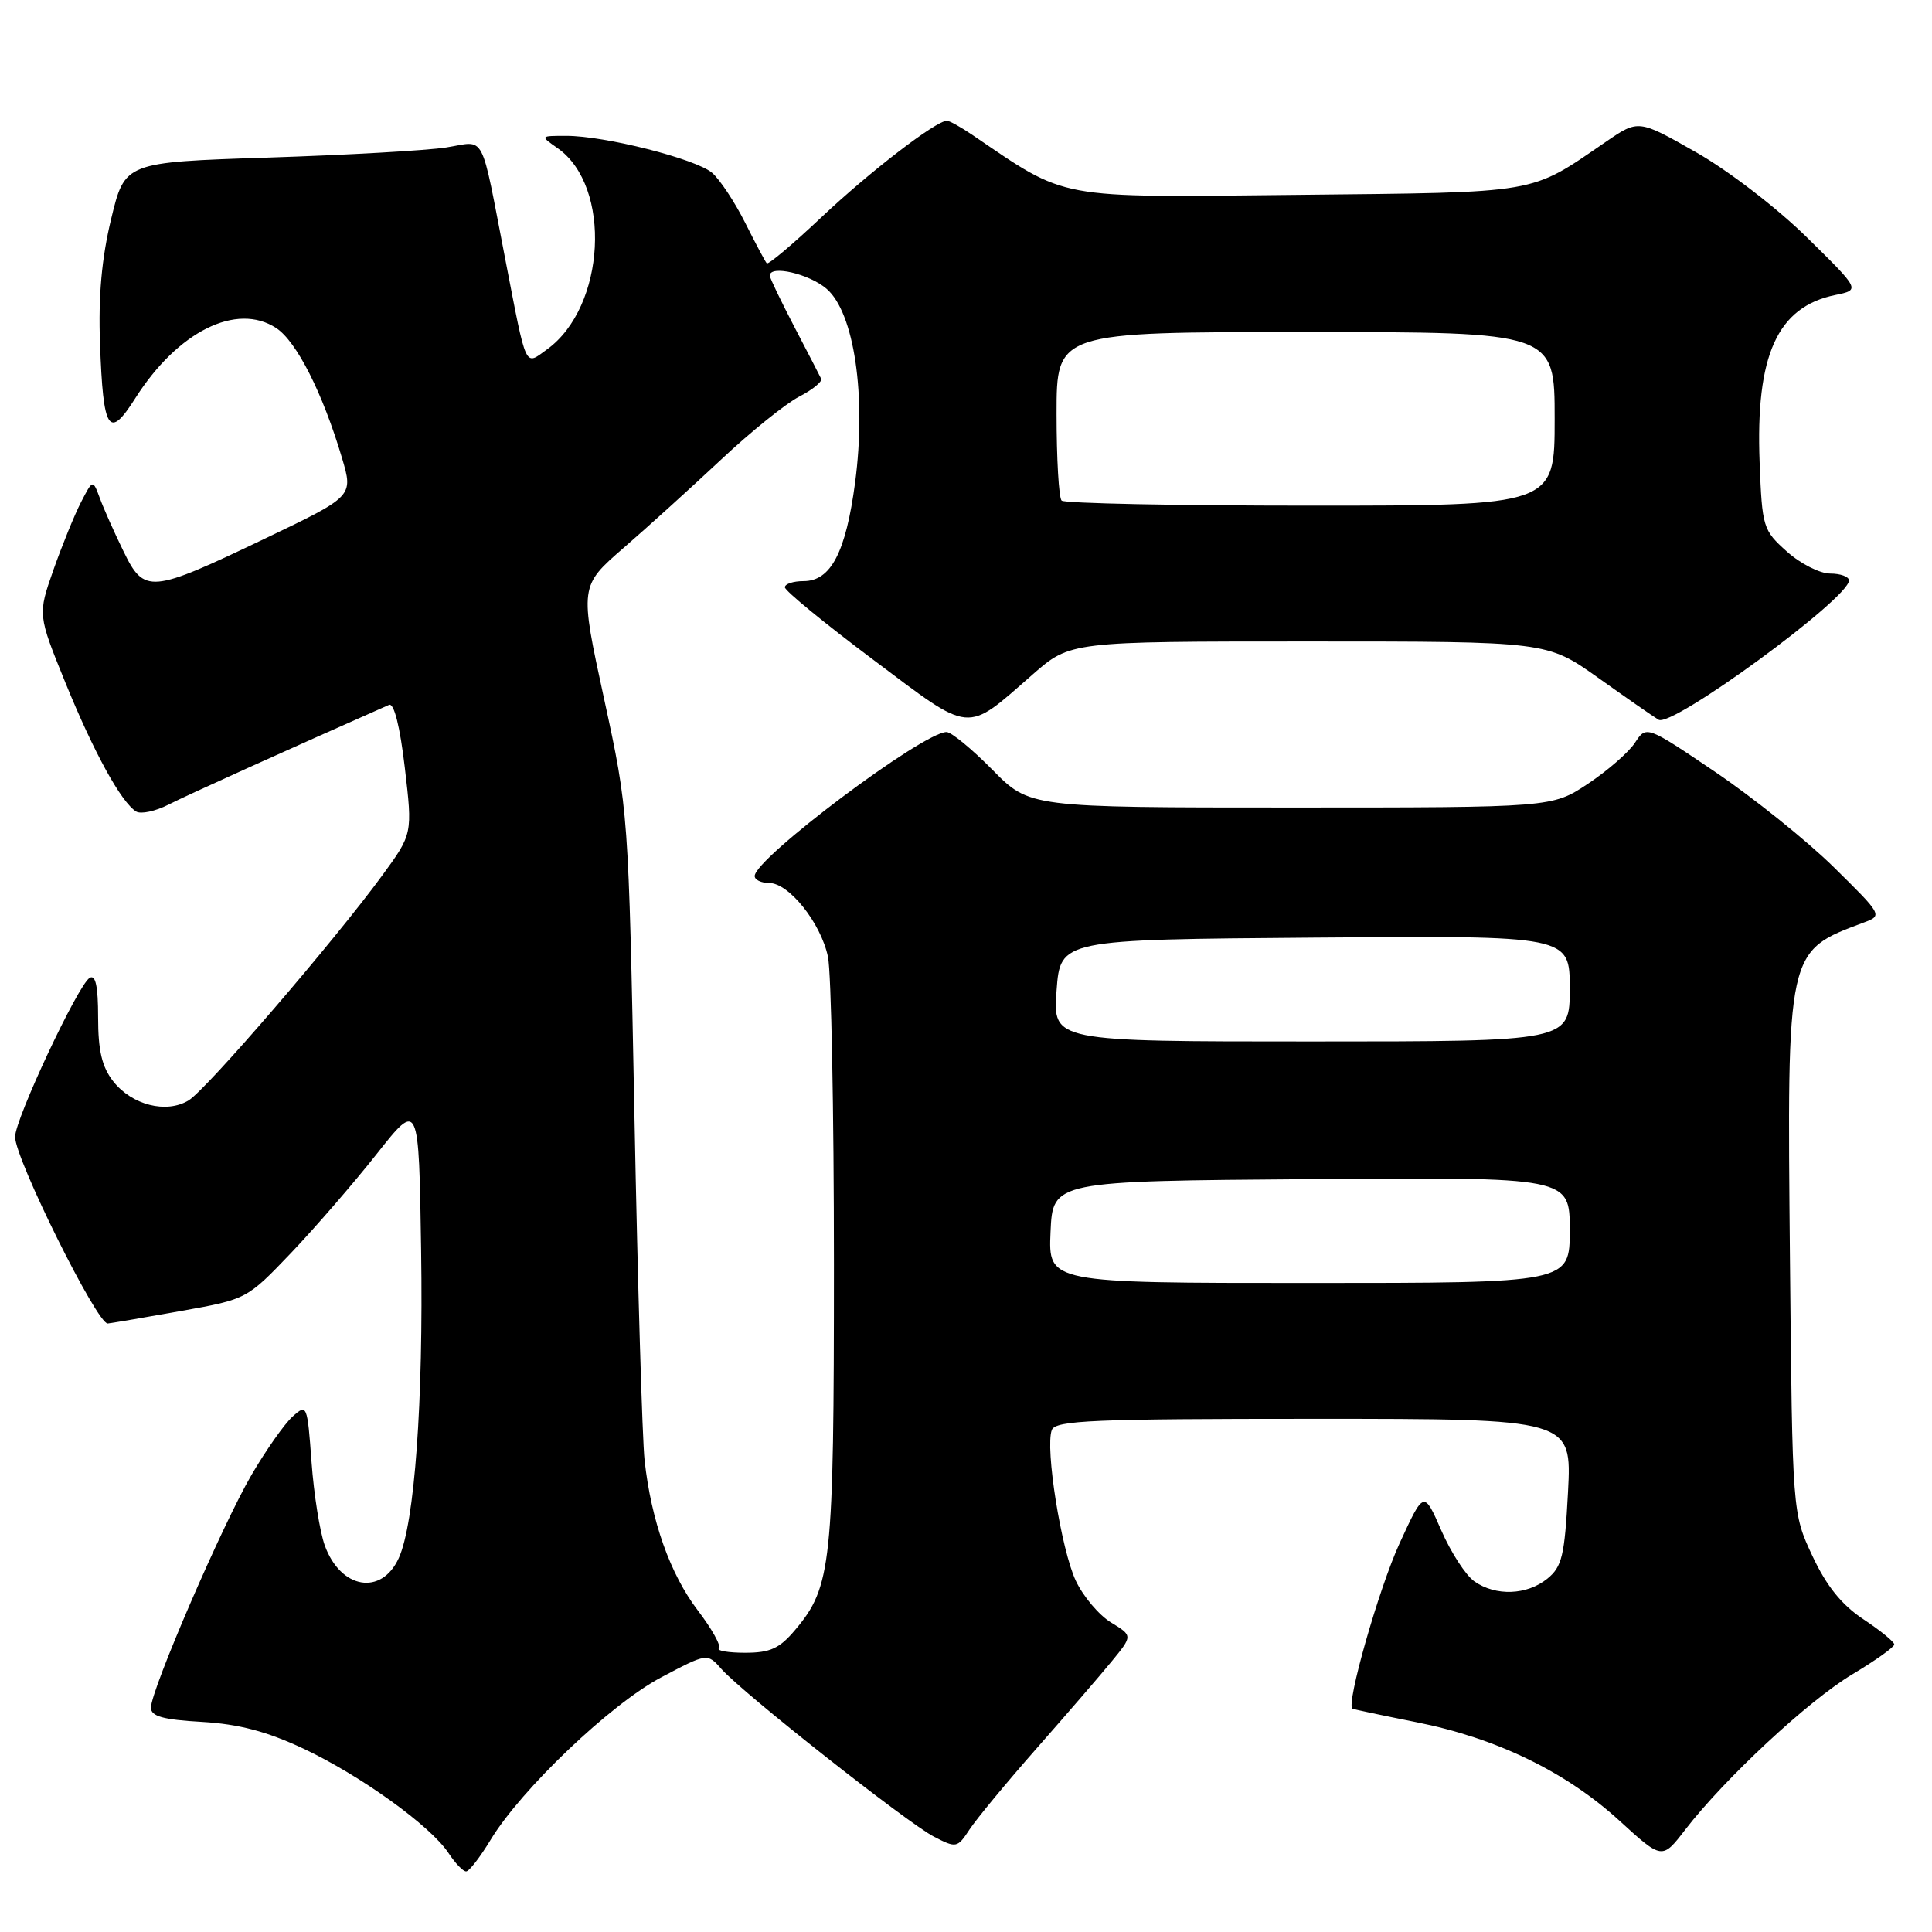 <?xml version="1.0" encoding="UTF-8" standalone="no"?>
<!DOCTYPE svg PUBLIC "-//W3C//DTD SVG 1.1//EN" "http://www.w3.org/Graphics/SVG/1.1/DTD/svg11.dtd" >
<svg xmlns="http://www.w3.org/2000/svg" xmlns:xlink="http://www.w3.org/1999/xlink" version="1.1" viewBox="0 0 256 256">
 <g >
 <path fill="currentColor"
d=" M 65.00 243.80 C 69.05 237.10 80.92 225.79 87.61 222.26 C 93.72 219.03 93.72 219.03 95.61 221.17 C 98.43 224.35 120.23 241.55 123.75 243.37 C 126.71 244.90 126.86 244.87 128.46 242.43 C 129.37 241.04 133.36 236.21 137.33 231.70 C 141.30 227.19 145.80 221.98 147.32 220.12 C 150.09 216.74 150.09 216.74 147.22 214.99 C 145.63 214.02 143.54 211.55 142.56 209.48 C 140.62 205.39 138.46 191.85 139.37 189.48 C 139.86 188.21 144.88 188.00 174.10 188.00 C 208.27 188.00 208.27 188.00 207.77 197.69 C 207.32 206.17 206.98 207.60 205.02 209.19 C 202.32 211.37 198.20 211.53 195.36 209.54 C 194.22 208.74 192.25 205.70 190.98 202.79 C 188.67 197.50 188.67 197.50 185.45 204.50 C 182.71 210.46 178.31 225.91 179.21 226.41 C 179.37 226.50 183.17 227.30 187.67 228.20 C 198.27 230.30 207.50 234.78 214.57 241.24 C 220.24 246.42 220.24 246.42 223.29 242.46 C 228.53 235.66 239.64 225.33 245.44 221.86 C 248.50 220.03 251.00 218.25 251.00 217.90 C 251.00 217.55 249.16 216.05 246.91 214.56 C 244.04 212.66 242.03 210.17 240.16 206.18 C 237.50 200.50 237.50 200.50 237.18 167.00 C 236.79 125.62 236.69 126.09 246.99 122.23 C 249.46 121.31 249.42 121.24 242.98 114.90 C 239.40 111.38 232.34 105.72 227.31 102.31 C 218.15 96.12 218.15 96.12 216.64 98.42 C 215.81 99.69 213.00 102.13 210.40 103.86 C 205.66 107.00 205.66 107.00 171.04 107.00 C 136.42 107.00 136.42 107.00 131.50 102.00 C 128.79 99.25 126.05 97.00 125.42 97.00 C 122.30 97.00 100.00 113.75 100.00 116.08 C 100.00 116.59 100.86 117.00 101.91 117.00 C 104.54 117.00 108.76 122.28 109.71 126.78 C 110.14 128.83 110.50 147.15 110.50 167.50 C 110.50 207.25 110.18 210.26 105.38 215.95 C 103.30 218.43 102.06 219.00 98.74 219.00 C 96.50 219.00 94.93 218.73 95.26 218.41 C 95.58 218.08 94.32 215.82 92.45 213.37 C 88.80 208.58 86.29 201.51 85.41 193.50 C 85.11 190.75 84.50 170.28 84.07 148.00 C 83.28 107.50 83.28 107.50 80.04 92.58 C 76.80 77.66 76.80 77.66 82.65 72.58 C 85.87 69.79 91.68 64.52 95.58 60.87 C 99.47 57.22 104.11 53.48 105.89 52.56 C 107.67 51.64 108.98 50.57 108.81 50.19 C 108.63 49.81 107.03 46.70 105.24 43.28 C 103.46 39.86 102.00 36.82 102.00 36.53 C 102.00 35.07 107.22 36.28 109.53 38.27 C 113.19 41.42 114.82 52.47 113.31 63.91 C 112.08 73.19 110.09 77.00 106.48 77.00 C 105.11 77.00 104.00 77.37 104.00 77.82 C 104.00 78.27 109.25 82.58 115.67 87.39 C 128.91 97.33 127.84 97.23 136.81 89.39 C 141.82 85.00 141.82 85.00 173.41 85.00 C 204.99 85.00 204.99 85.00 211.75 89.80 C 215.46 92.44 219.07 94.95 219.77 95.37 C 221.55 96.45 245.00 79.30 245.00 76.91 C 245.00 76.41 243.88 76.00 242.52 76.00 C 241.15 76.00 238.56 74.69 236.77 73.08 C 233.61 70.26 233.49 69.87 233.16 61.28 C 232.61 47.06 235.50 40.67 243.18 39.09 C 246.50 38.41 246.50 38.41 239.43 31.46 C 235.47 27.56 229.00 22.59 224.73 20.17 C 217.10 15.83 217.10 15.83 212.80 18.78 C 202.57 25.78 204.35 25.47 171.92 25.82 C 139.58 26.16 141.58 26.53 128.79 17.84 C 127.30 16.83 125.81 16.00 125.47 16.00 C 124.02 16.00 115.23 22.76 108.86 28.77 C 105.06 32.36 101.79 35.11 101.60 34.89 C 101.40 34.68 100.11 32.25 98.73 29.50 C 97.35 26.75 95.38 23.78 94.36 22.90 C 92.22 21.06 80.14 17.99 75.03 18.00 C 71.55 18.00 71.55 18.00 73.88 19.63 C 81.11 24.69 80.27 40.67 72.48 46.30 C 69.49 48.46 69.82 49.15 66.98 34.50 C 63.60 17.08 64.45 18.70 59.12 19.54 C 56.58 19.94 45.96 20.54 35.52 20.88 C 16.54 21.50 16.54 21.50 14.73 29.00 C 13.47 34.21 13.02 39.25 13.25 45.50 C 13.67 57.16 14.41 58.32 17.92 52.78 C 23.54 43.92 31.35 40.03 36.60 43.47 C 39.30 45.24 42.76 52.08 45.32 60.70 C 46.82 65.76 46.82 65.76 35.14 71.35 C 19.88 78.65 19.12 78.72 16.34 73.00 C 15.13 70.53 13.73 67.38 13.23 66.01 C 12.30 63.51 12.30 63.51 10.73 66.55 C 9.87 68.22 8.23 72.25 7.08 75.51 C 5.00 81.44 5.00 81.44 8.67 90.47 C 12.44 99.72 16.05 106.29 18.04 107.53 C 18.66 107.91 20.59 107.50 22.34 106.61 C 24.80 105.35 38.34 99.24 51.55 93.40 C 52.21 93.11 53.00 96.26 53.64 101.72 C 54.67 110.50 54.67 110.50 50.65 116.00 C 44.24 124.76 27.36 144.37 24.99 145.81 C 22.05 147.59 17.49 146.44 15.01 143.29 C 13.51 141.38 13.00 139.23 13.00 134.81 C 13.00 130.66 12.66 129.09 11.87 129.58 C 10.32 130.54 2.00 148.28 2.00 150.64 C 2.00 153.57 12.90 175.52 14.28 175.37 C 14.95 175.29 19.37 174.54 24.11 173.69 C 32.68 172.16 32.74 172.12 38.54 166.05 C 41.74 162.69 46.87 156.77 49.93 152.89 C 55.50 145.84 55.50 145.84 55.80 165.67 C 56.11 185.74 54.94 201.85 52.84 206.45 C 50.55 211.48 45.12 210.56 43.03 204.77 C 42.38 202.97 41.59 198.00 41.28 193.73 C 40.72 186.10 40.67 185.99 38.76 187.71 C 37.69 188.68 35.25 192.14 33.34 195.41 C 29.49 201.98 20.00 223.94 20.00 226.28 C 20.00 227.42 21.61 227.87 26.75 228.16 C 31.64 228.45 35.34 229.42 40.18 231.69 C 47.78 235.26 57.09 241.96 59.45 245.57 C 60.33 246.90 61.37 247.99 61.77 247.97 C 62.17 247.96 63.62 246.08 65.00 243.80 Z  M 139.20 163.25 C 139.50 156.50 139.50 156.50 173.75 156.24 C 208.00 155.97 208.00 155.97 208.00 162.99 C 208.00 170.00 208.00 170.00 173.45 170.00 C 138.91 170.00 138.91 170.00 139.20 163.25 Z  M 140.00 131.25 C 140.50 124.50 140.50 124.50 174.25 124.24 C 208.00 123.97 208.00 123.97 208.00 130.99 C 208.00 138.00 208.00 138.00 173.75 138.00 C 139.50 138.00 139.50 138.00 140.00 131.25 Z  M 140.67 66.33 C 140.30 65.97 140.00 60.79 140.00 54.83 C 140.00 44.00 140.00 44.00 173.00 44.00 C 206.00 44.00 206.00 44.00 206.00 55.50 C 206.00 67.00 206.00 67.00 173.67 67.00 C 155.88 67.00 141.03 66.70 140.67 66.33 Z "/>
</g>
</svg>